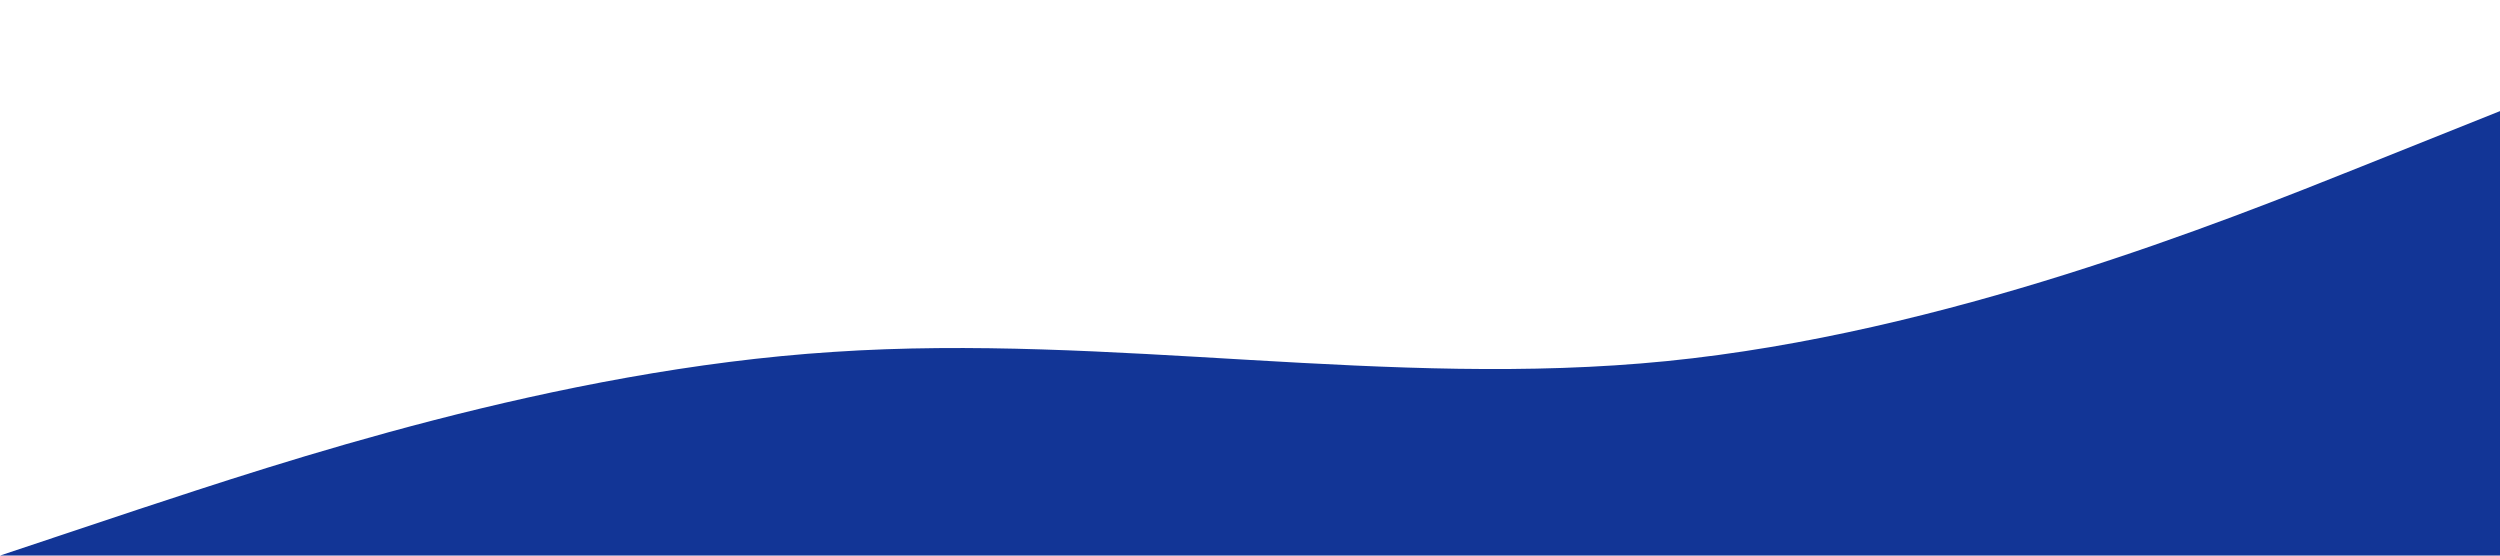 <?xml version="1.0" standalone="no"?><svg xmlns="http://www.w3.org/2000/svg" viewBox="0 0 1440 320"><path fill="#123596" fill-opacity="1" d="M0,320L80,293.3C160,267,320,213,480,202.7C640,192,800,224,960,208C1120,192,1280,128,1360,96L1440,64L1440,320L1360,320C1280,320,1120,320,960,320C800,320,640,320,480,320C320,320,160,320,80,320L0,320Z"></path></svg>